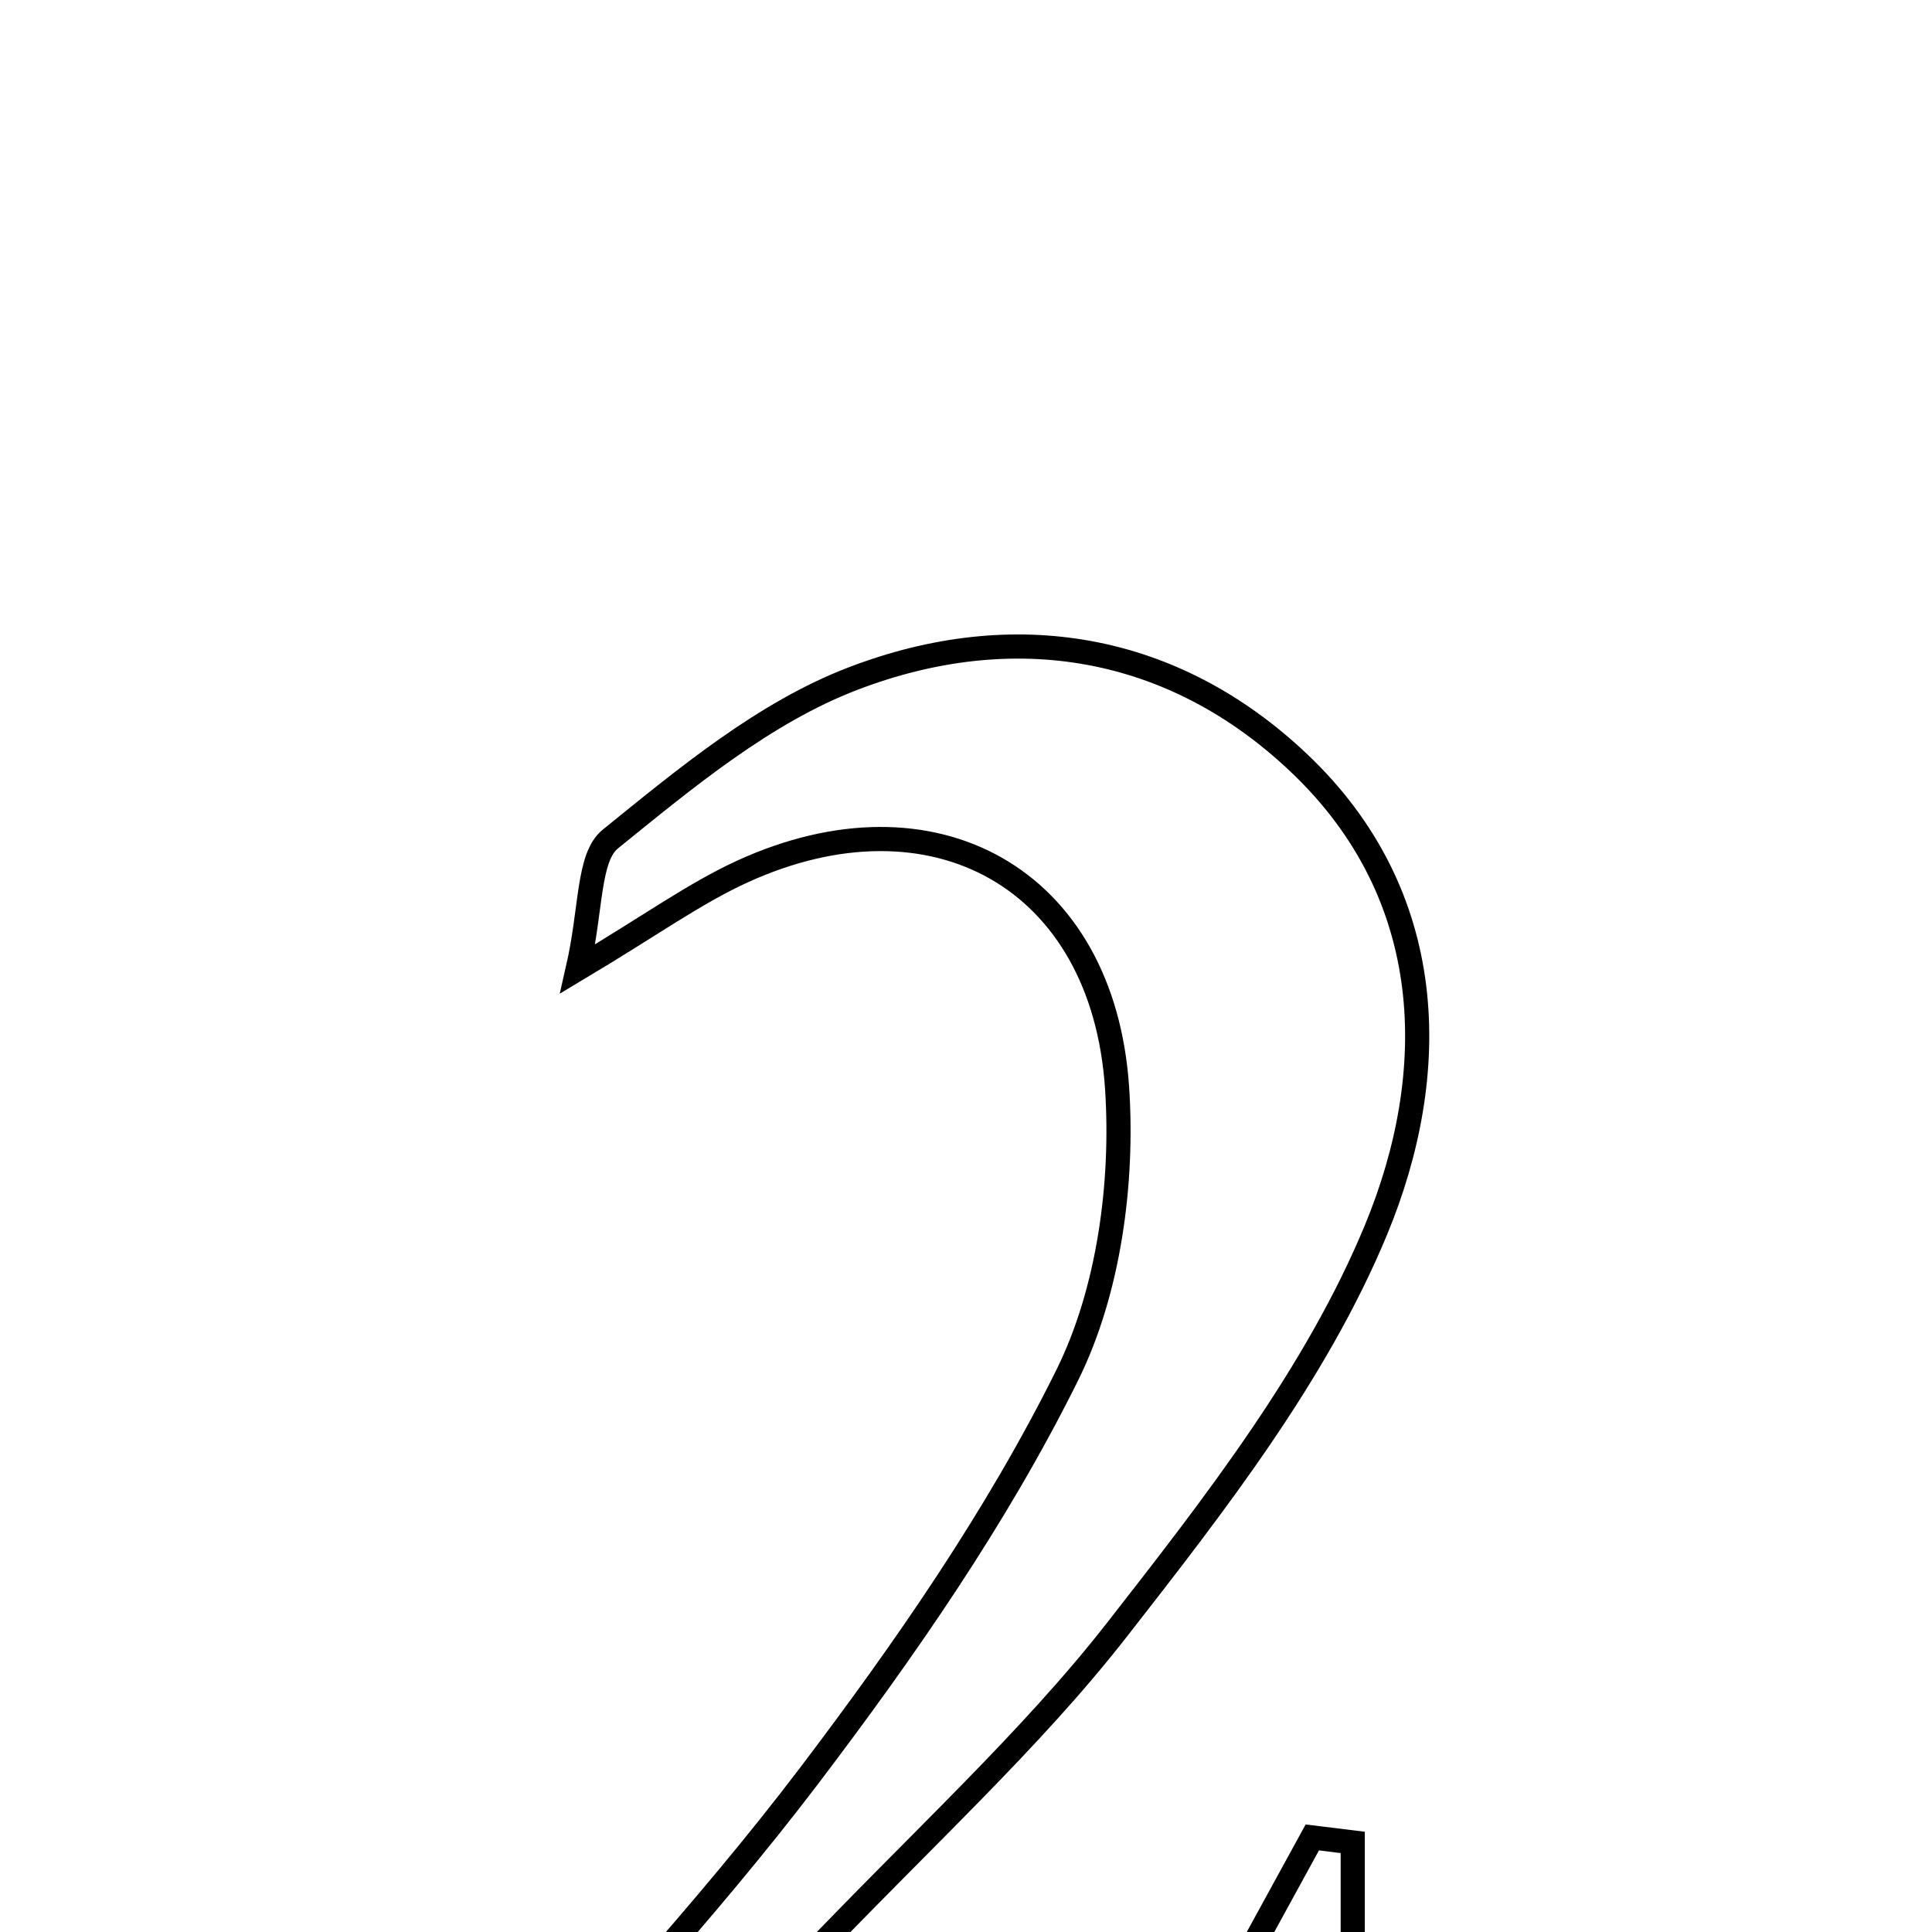 <svg xmlns="http://www.w3.org/2000/svg" viewBox="0.0 0.0 24.0 24.0" height="200px" width="200px"><path fill="none" stroke="black" stroke-width=".3" stroke-opacity="1.0"  filling="0" d="M10.596 8.43 C12.582 7.668 14.568 7.988 16.14 9.482 C17.867 11.122 17.904 13.322 17.091 15.283 C16.348 17.074 15.091 18.687 13.88 20.239 C12.792 21.633 11.459 22.836 9.921 24.452 C11.933 24.452 13.554 24.452 15.411 24.452 C15.635 24.043 15.968 23.433 16.302 22.825 C16.469 22.845 16.637 22.866 16.804 22.887 C16.804 24.251 16.804 25.617 16.804 27.231 C13.081 27.231 9.549 27.231 5.641 27.231 C7.274 25.333 8.754 23.768 10.049 22.062 C11.242 20.49 12.386 18.842 13.258 17.082 C13.775 16.039 13.955 14.698 13.877 13.517 C13.704 10.902 11.588 9.745 9.223 10.826 C8.629 11.098 8.09 11.49 7.178 12.035 C7.35 11.283 7.301 10.65 7.583 10.422 C8.518 9.665 9.494 8.852 10.596 8.43"></path></svg>